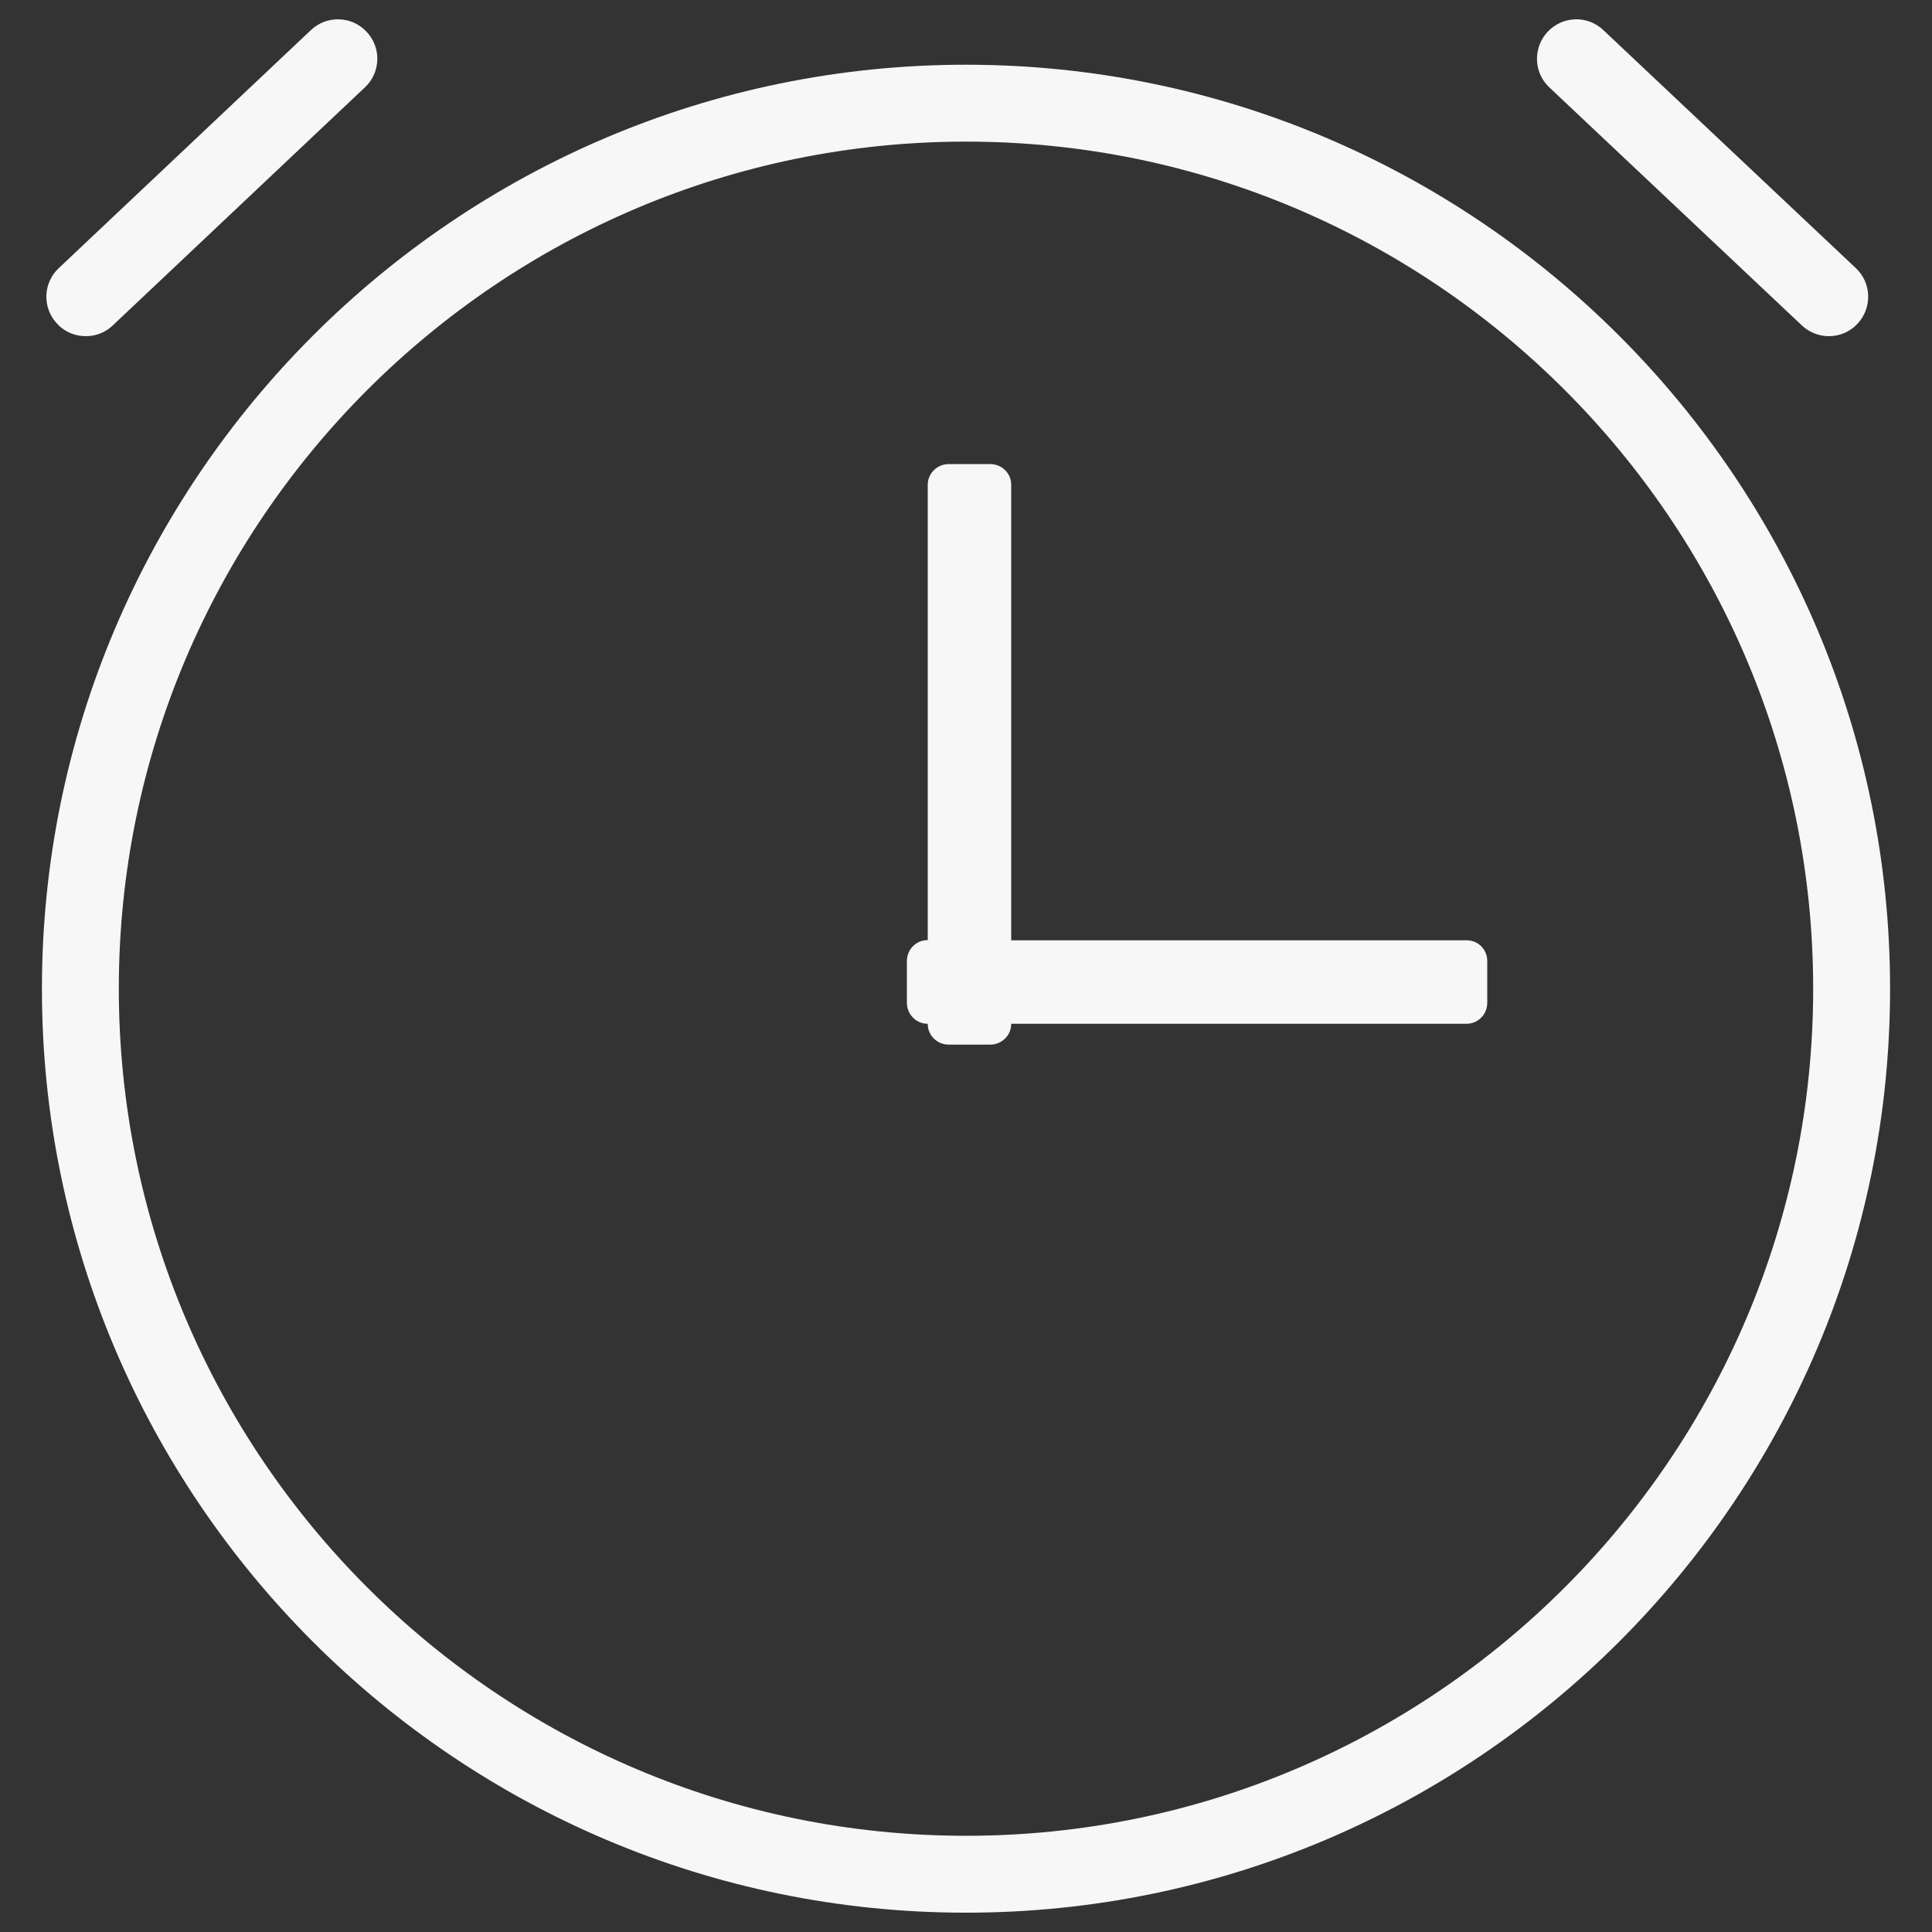 <?xml version="1.0" encoding="utf-8"?>
<!-- Svg Vector Icons : http://www.sfont.cn -->
<!DOCTYPE svg PUBLIC "-//W3C//DTD SVG 1.1//EN" "http://www.w3.org/Graphics/SVG/1.1/DTD/svg11.dtd">
<svg version="1.1" xmlns="http://www.w3.org/2000/svg" xmlns:xlink="http://www.w3.org/1999/xlink" x="0px" y="0px" viewBox="0 0 1000 1000" enable-background="new 0 0 1000 1000" xml:space="preserve">
<rect x="0" y="0" width="1000" height="1000" fill="#333333" stroke="none"/>
<g><path d="M44.4,174c5,0,10.1-1.8,14-5.6L188.9,45.2c8.2-7.7,8.6-20.6,0.8-28.8c-7.7-8.2-20.6-8.6-28.8-0.8L30.4,138.8c-8.2,7.7-8.6,20.6-0.8,28.8C33.5,171.9,39,174,44.4,174z" fill="#f7f7f7"/><path d="M932.6,168.4c3.9,3.7,9,5.6,14,5.6c5.4,0,10.8-2.1,14.8-6.4c7.7-8.2,7.4-21.1-0.8-28.8L829.9,15.6c-8.1-7.8-21.1-7.4-28.8,0.8c-7.7,8.2-7.4,21.1,0.8,28.8L932.6,168.4z" fill="#f7f7f7"/><path d="M500,33.5C236.3,33.5,21.7,248,21.7,511.8C21.7,775.5,236.3,990,500,990s478.3-214.5,478.3-478.2C978.3,248,763.7,33.5,500,33.5z M500,950.2c-241.8,0-438.5-196.7-438.5-438.5C61.5,270,258.2,73.3,500,73.3c241.8,0,438.5,196.7,438.5,438.5C938.5,753.5,741.8,950.2,500,950.2z" fill="#f7f7f7"/><path d="M759.2,486.7H523.4V250.9c0-5.9-4.8-10.7-10.9-10.7h-21.4c-6,0-10.9,4.8-10.9,10.7v235.7h-0.1c-5.9,0-10.7,4.8-10.7,10.9V519c0,6,4.8,10.9,10.7,10.9h0.1v0.1c0,5.9,4.8,10.7,10.9,10.7h21.4c6,0,10.9-4.8,10.9-10.7v-0.1h235.7c5.9,0,10.7-4.8,10.7-10.9v-21.4C769.9,491.5,765.1,486.7,759.2,486.7z" fill="#f7f7f7"/></g>
</svg>